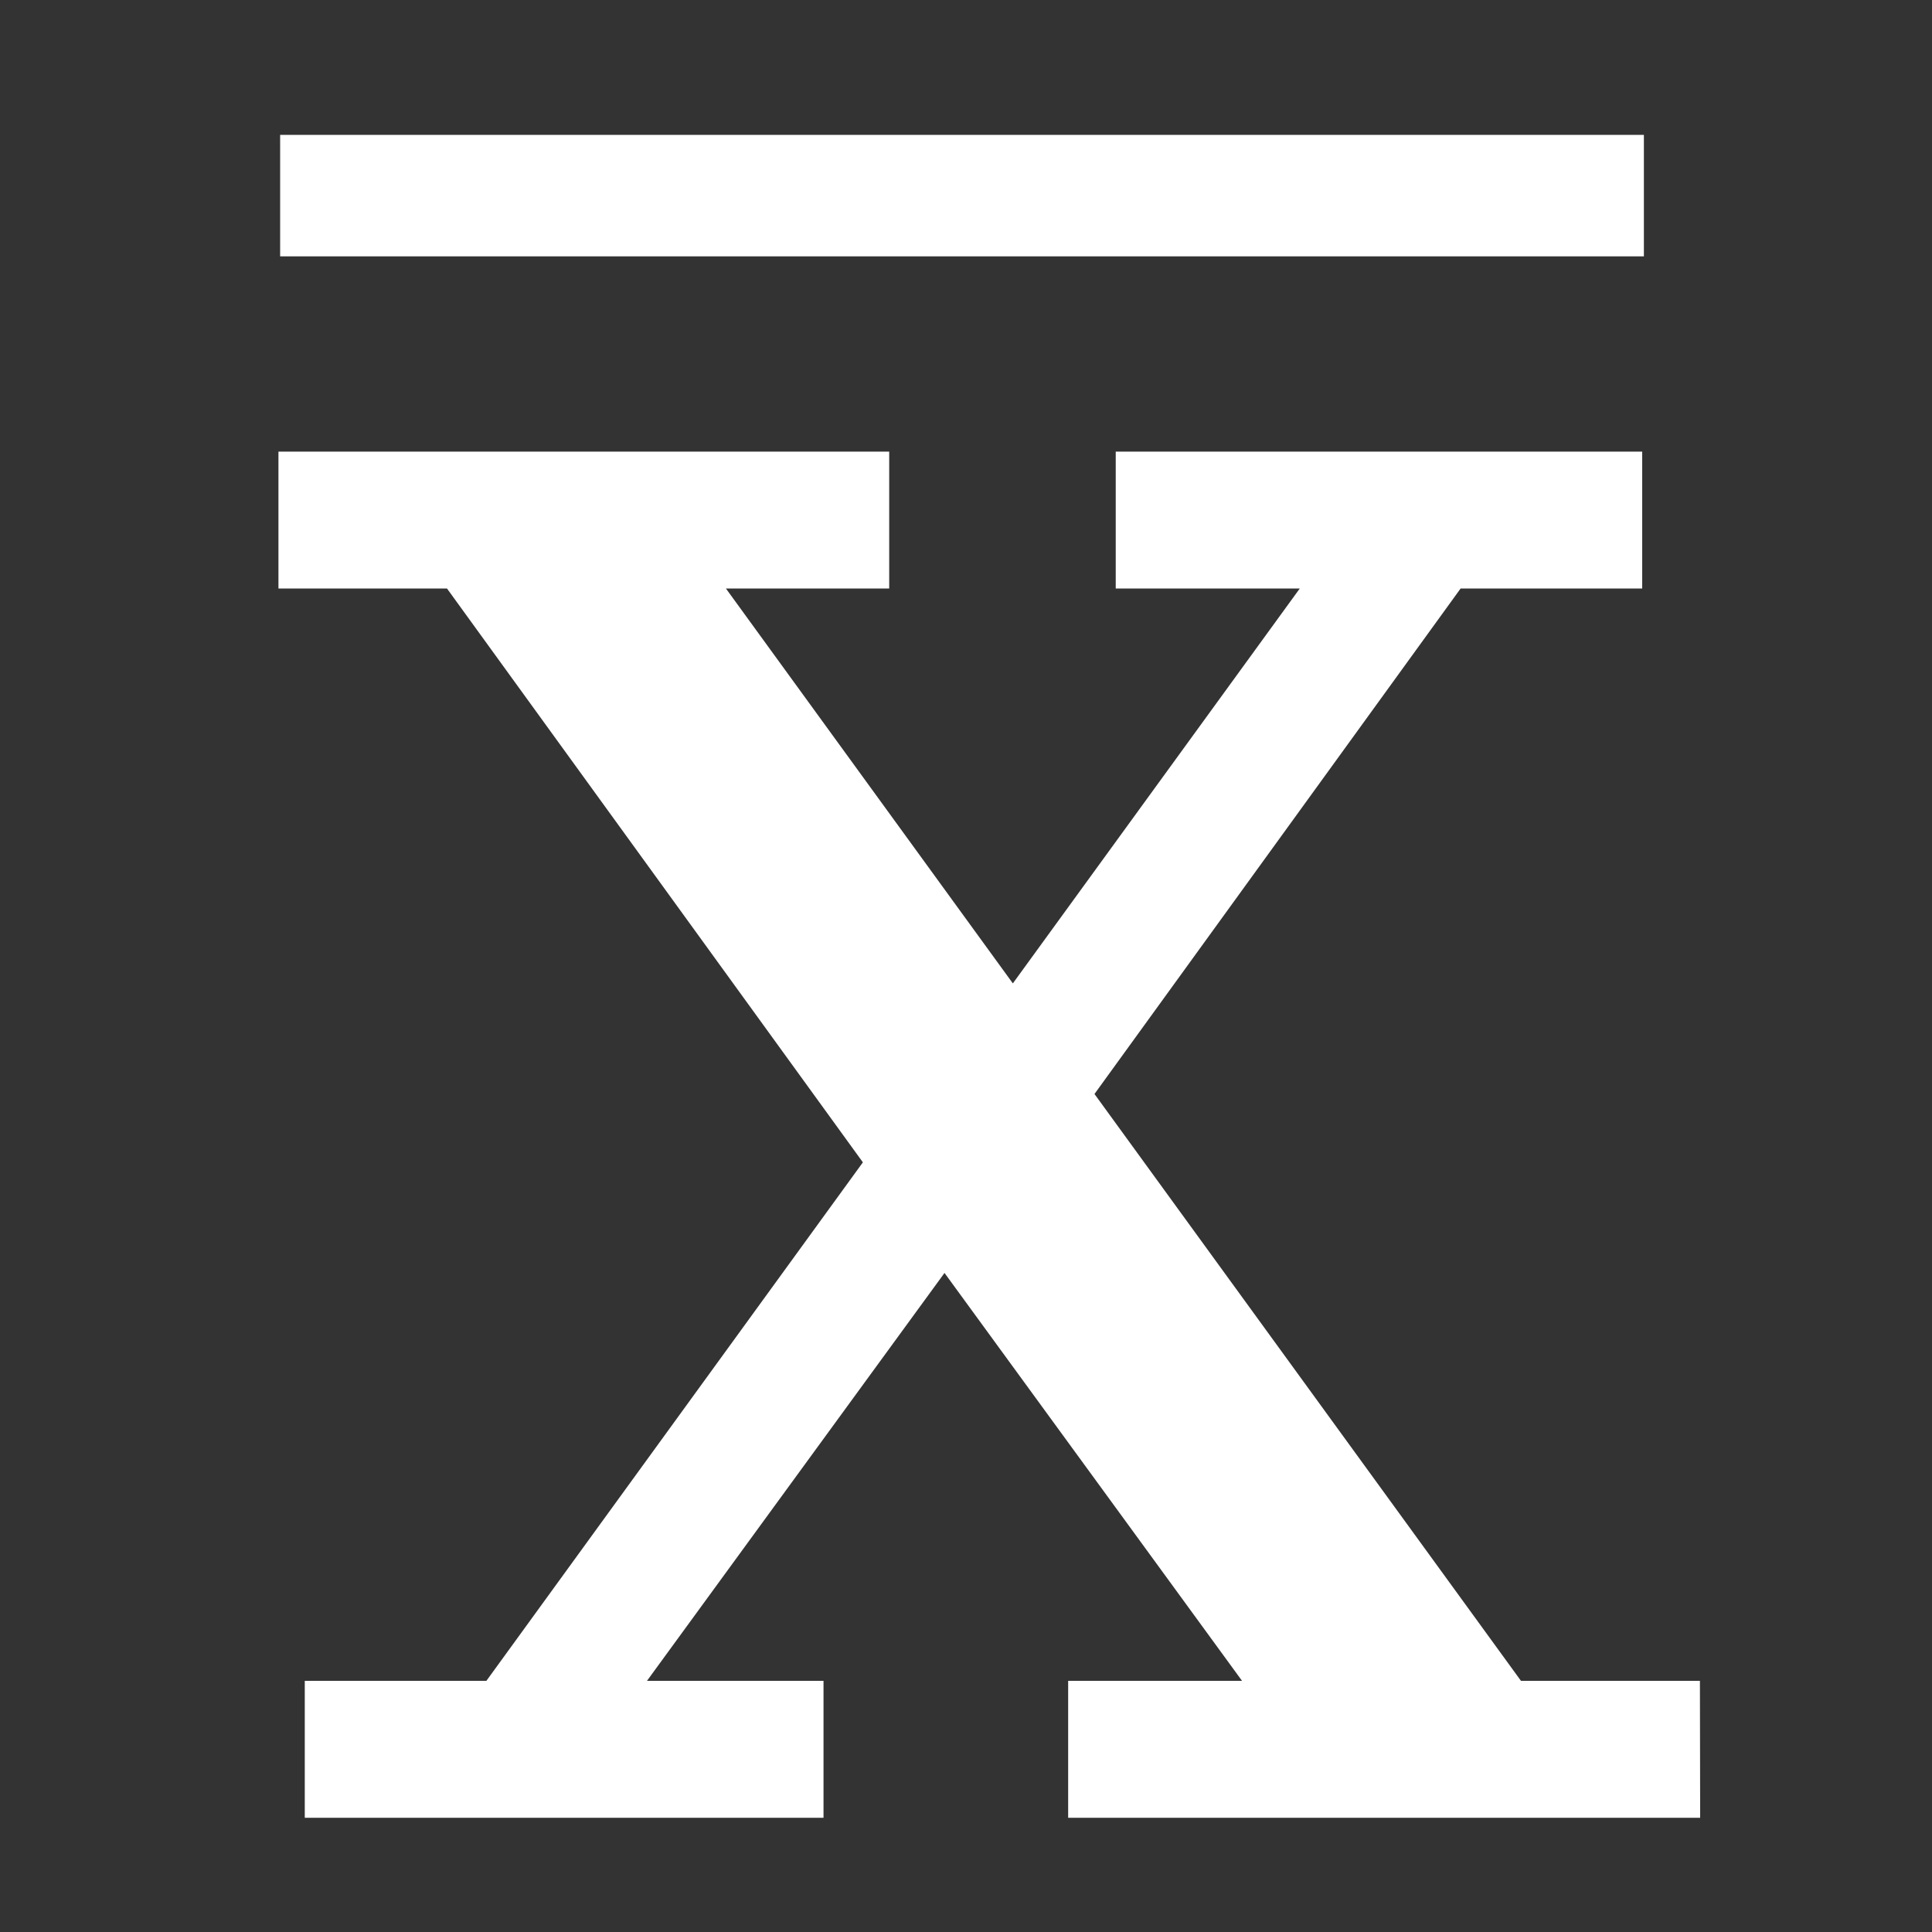 <svg width="8mm" height="8mm" viewBox="0 0 8 8" version="1.1" xmlns="http://www.w3.org/2000/svg" xmlns:svg="http://www.w3.org/2000/svg"><rect x="0" y="0" width="8" height="8" fill="#333333" stroke="none"/><g><g aria-label="x" style="stroke-width:0.273;fill:#fff"><path d="M 7.04,7.527 H 4.423 V 6.96 H 5.143 L 3.911,5.271 2.679,6.96 H 3.41 V 7.527 H 1.262 V 6.96 H 2.014 L 3.573,4.813 1.851,2.437 H 1.153 V 1.87 H 3.682 V 2.437 H 3.006 l 1.188,1.635 1.188,-1.635 H 4.62 V 1.87 h 2.18 V 2.437 H 6.048 L 4.532,4.53 6.298,6.96 h 0.741 z"/></g><path style="fill:none;stroke:#fff;stroke-width:0.503;stroke-linecap:butt;stroke-linejoin:miter;stroke-miterlimit:4;stroke-dasharray:none;stroke-opacity:1" d="m 1.16,0.81 h 5.647"/></g></svg>

